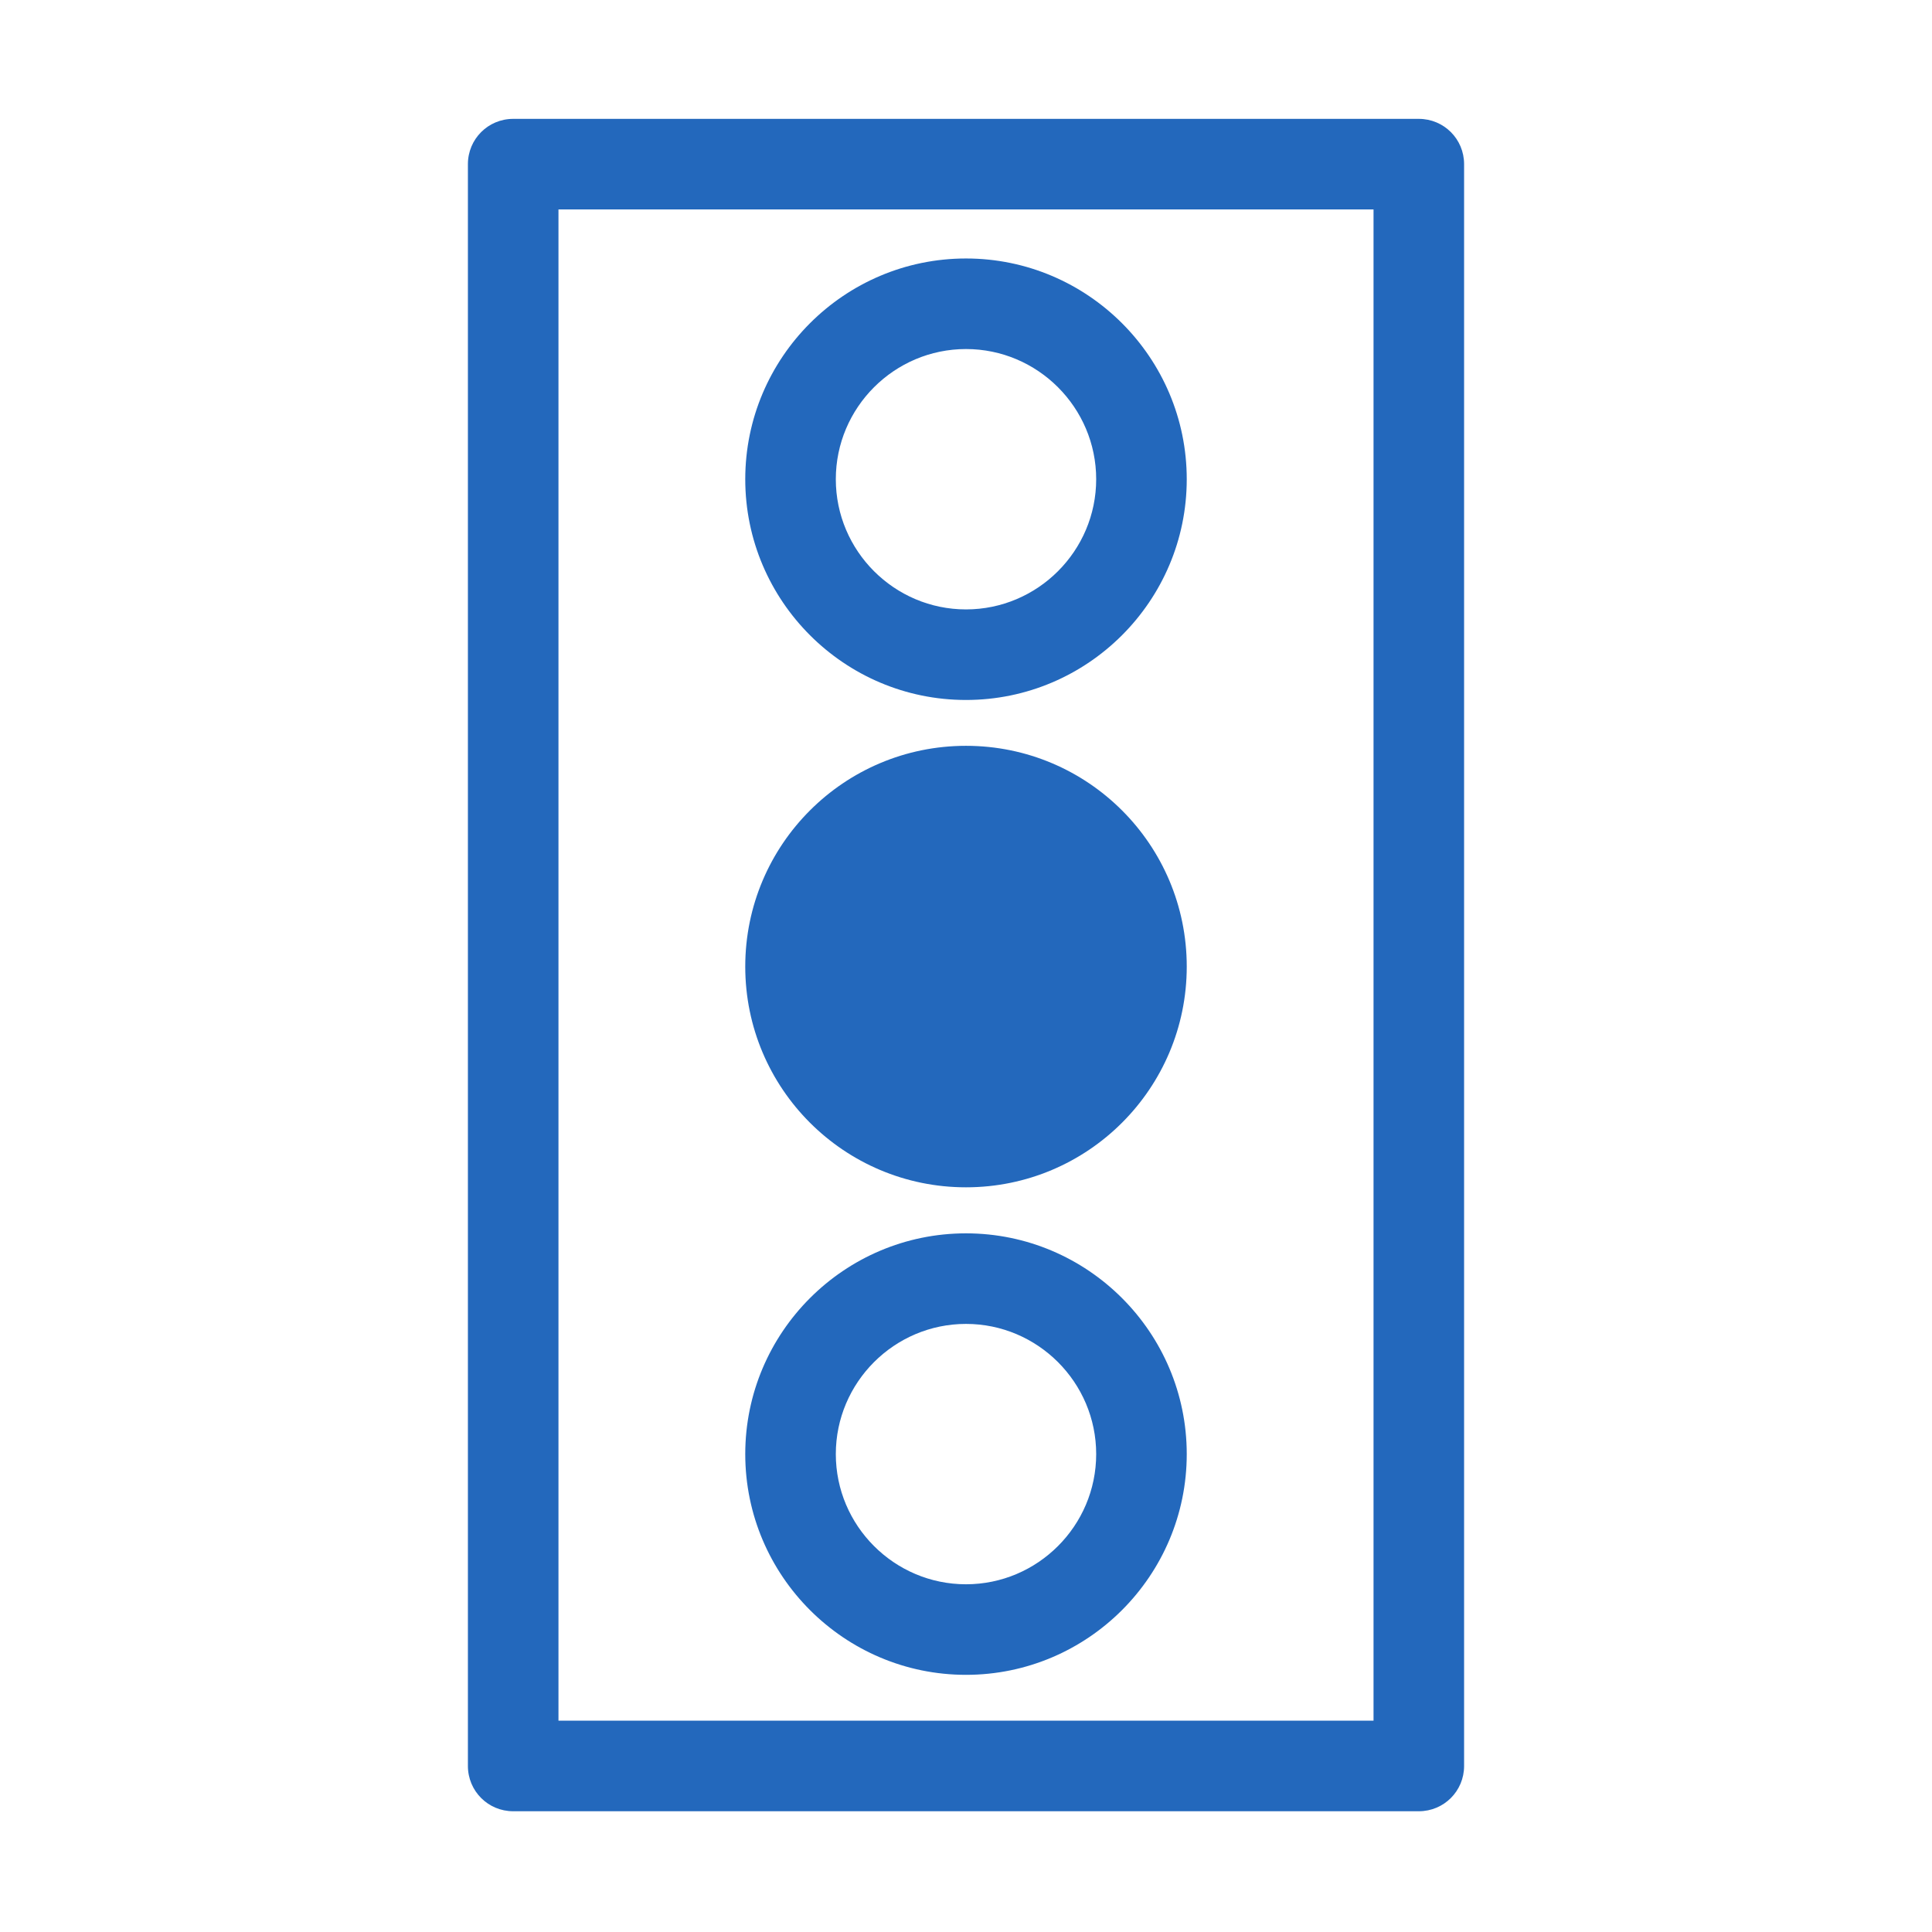 <?xml version="1.0" encoding="utf-8"?>
<!-- Generator: Adobe Illustrator 22.0.0, SVG Export Plug-In . SVG Version: 6.00 Build 0)  -->
<svg version="1.1" id="Ebene_1" xmlns="http://www.w3.org/2000/svg" xmlns:xlink="http://www.w3.org/1999/xlink" x="0px" y="0px"
	 viewBox="0 0 1024 1024" style="enable-background:new 0 0 1024 1024;" xml:space="preserve">
<style type="text/css">
	.st0{display:none;}
	.st1{fill:#2368BC;}
</style>
<g id="HG" class="st0">
</g>
<g>
	<path class="st1" d="M752,63H272c-13.3,0-24,10.7-24,24v849c0,13.3,10.7,24,24,24h480c13.3,0,24-10.7,24-24V87
		C776,73.7,765.3,63,752,63z M728,912H296V111h432V912z"/>
	<path class="st1" d="M512,371c64.5,0,117-52.5,117-117s-52.5-117-117-117c-64.5,0-117,52.5-117,117S447.5,371,512,371z M512,185
		c38,0,69,31,69,69s-31,69-69,69s-69-31-69-69S474,185,512,185z"/>
	<circle class="st1" cx="512" cy="512.3" r="117"/>
	<path class="st1" d="M512,887.7c64.5,0,117-52.5,117-117s-52.5-117-117-117c-64.5,0-117,52.5-117,117S447.5,887.7,512,887.7z
		 M512,701.7c38,0,69,31,69,69s-31,69-69,69s-69-31-69-69S474,701.7,512,701.7z"/>
</g>
</svg>

